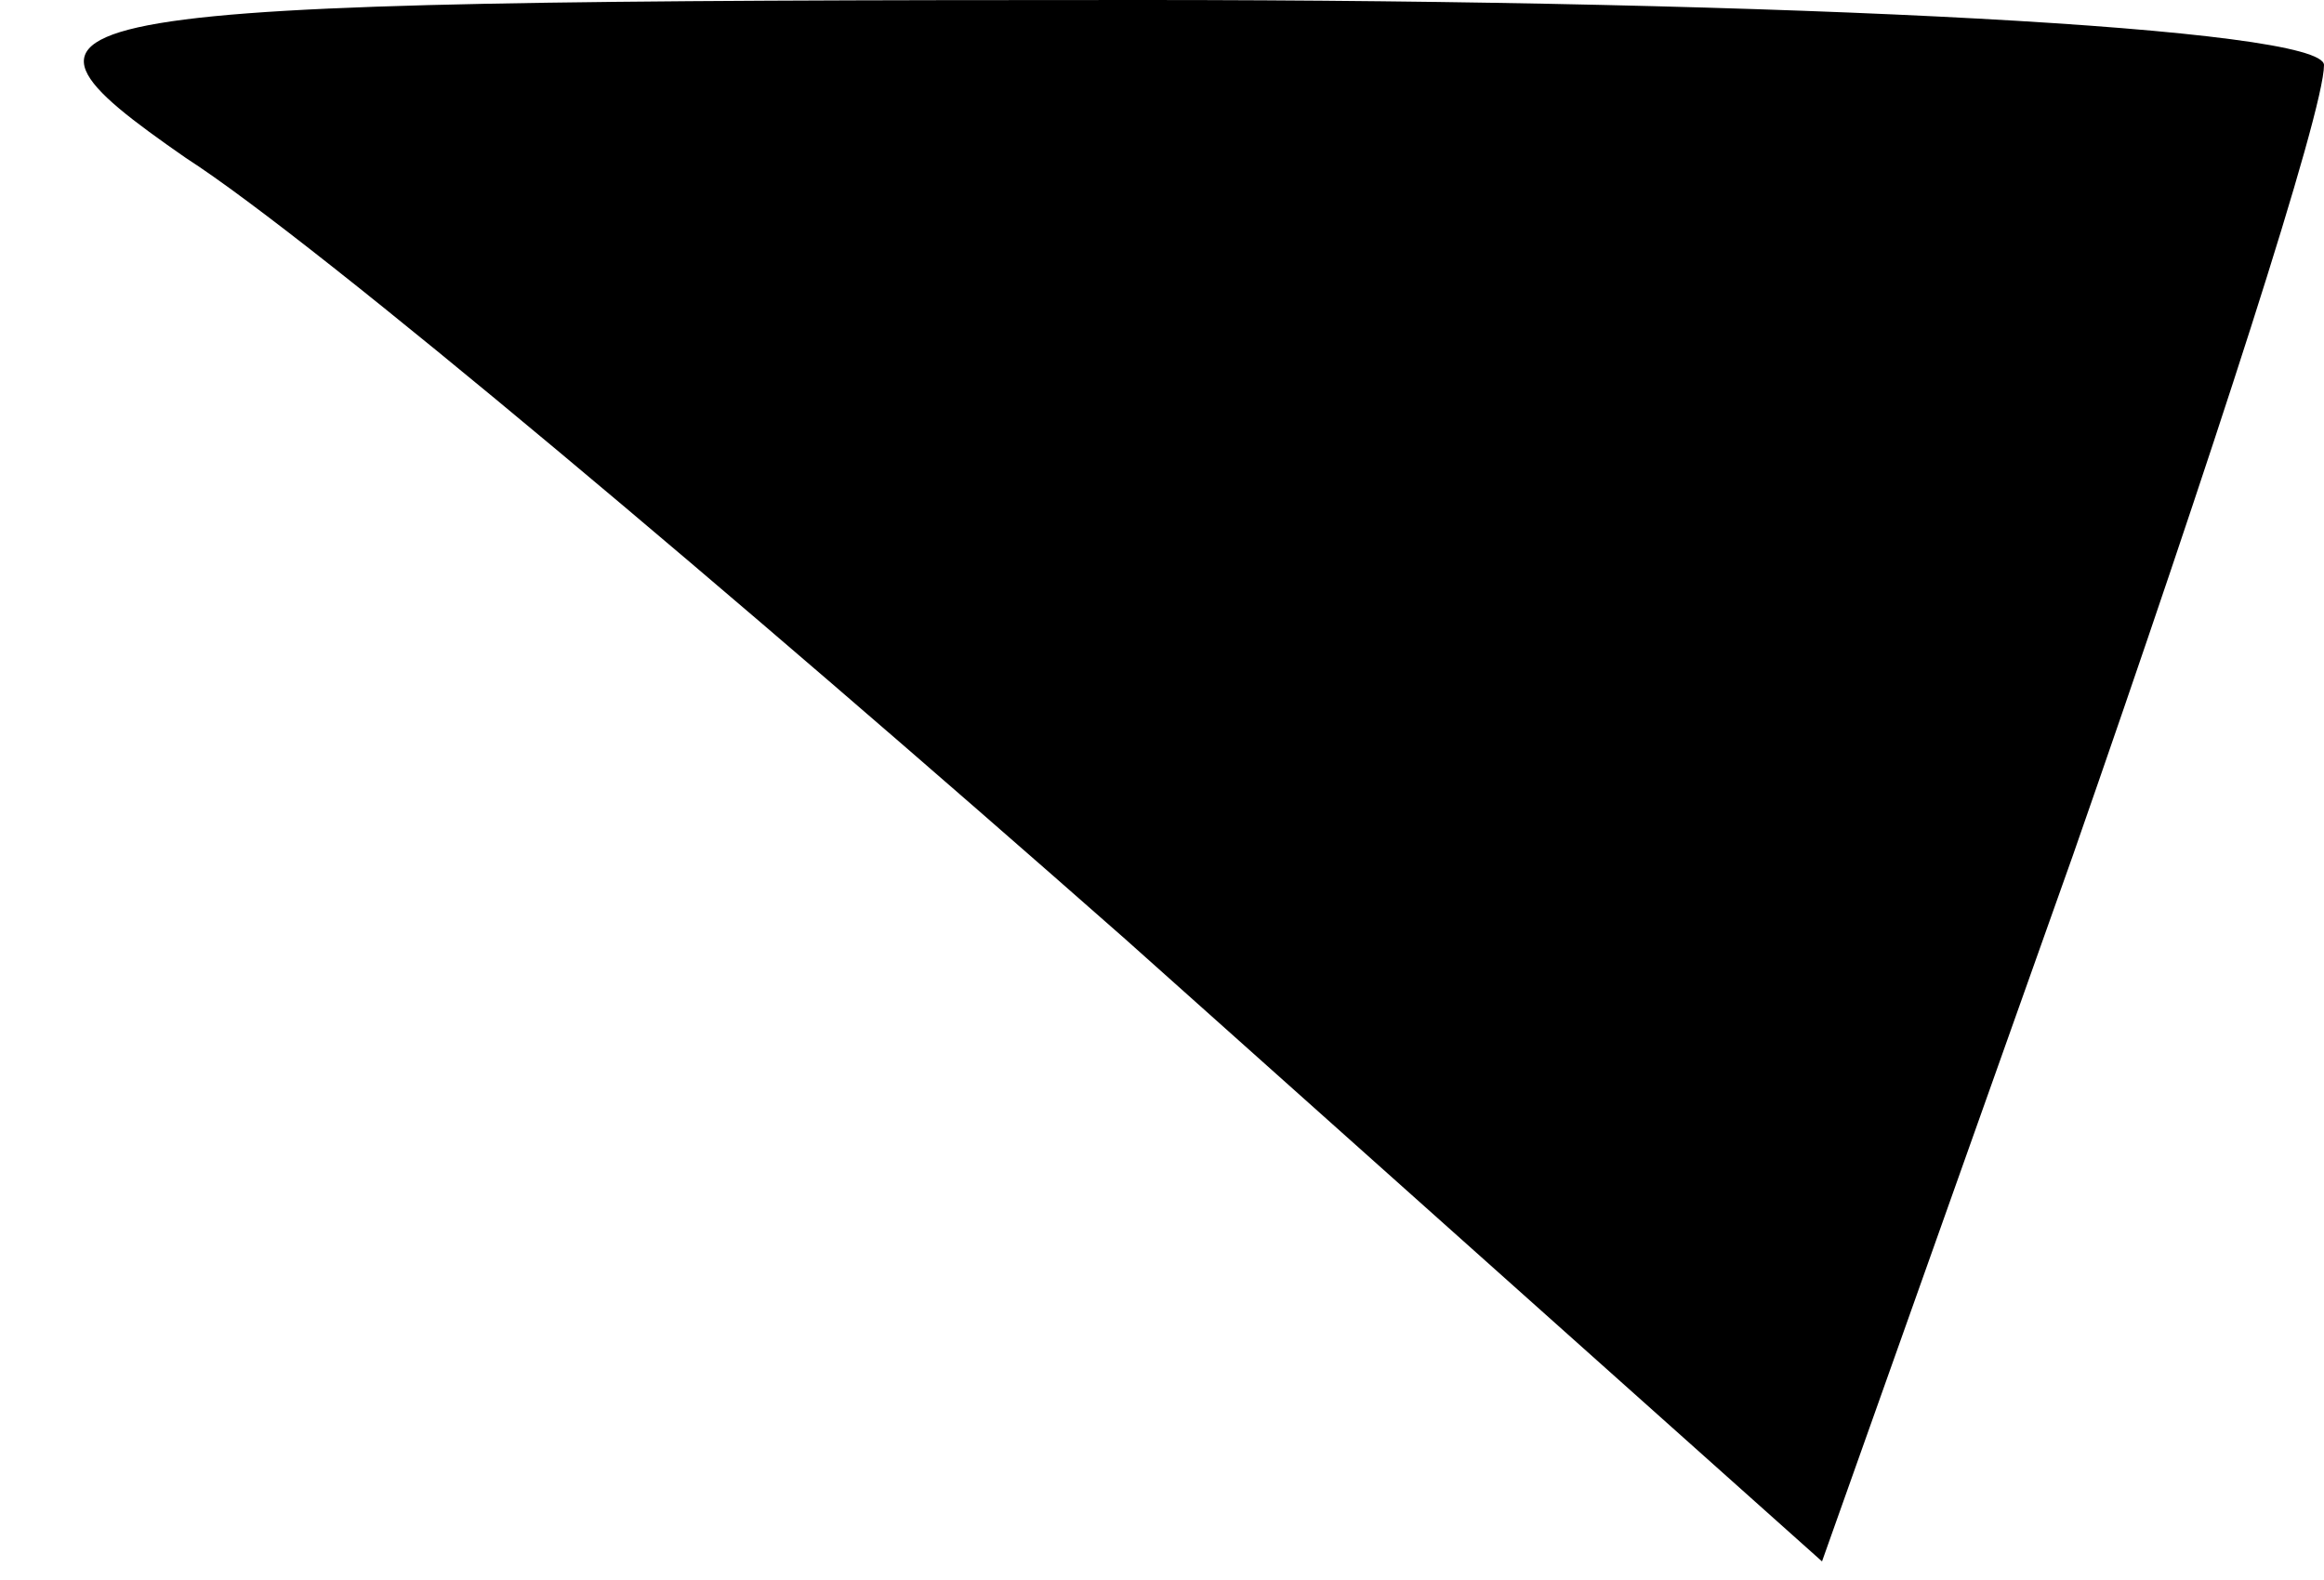 <?xml version="1.0" standalone="no"?>
<!DOCTYPE svg PUBLIC "-//W3C//DTD SVG 20010904//EN"
 "http://www.w3.org/TR/2001/REC-SVG-20010904/DTD/svg10.dtd">
<svg version="1.0" xmlns="http://www.w3.org/2000/svg"
 width="25pt" height="17pt" viewBox="0 0 25 17"
 preserveAspectRatio="xMidYMid meet">
<g transform="translate(0,17) scale(0.1,-0.1)"
fill="#000000" stroke="none">
<path fill="#000000" stroke="none" d="M20 153 c14 -9 59 -47 101 -84 l75 -67
27 76 c15 43 27 80 27 85 0 4 -57 7 -127 7 -122 0 -126 -1 -103 -17z"/>
</g>
</svg>

